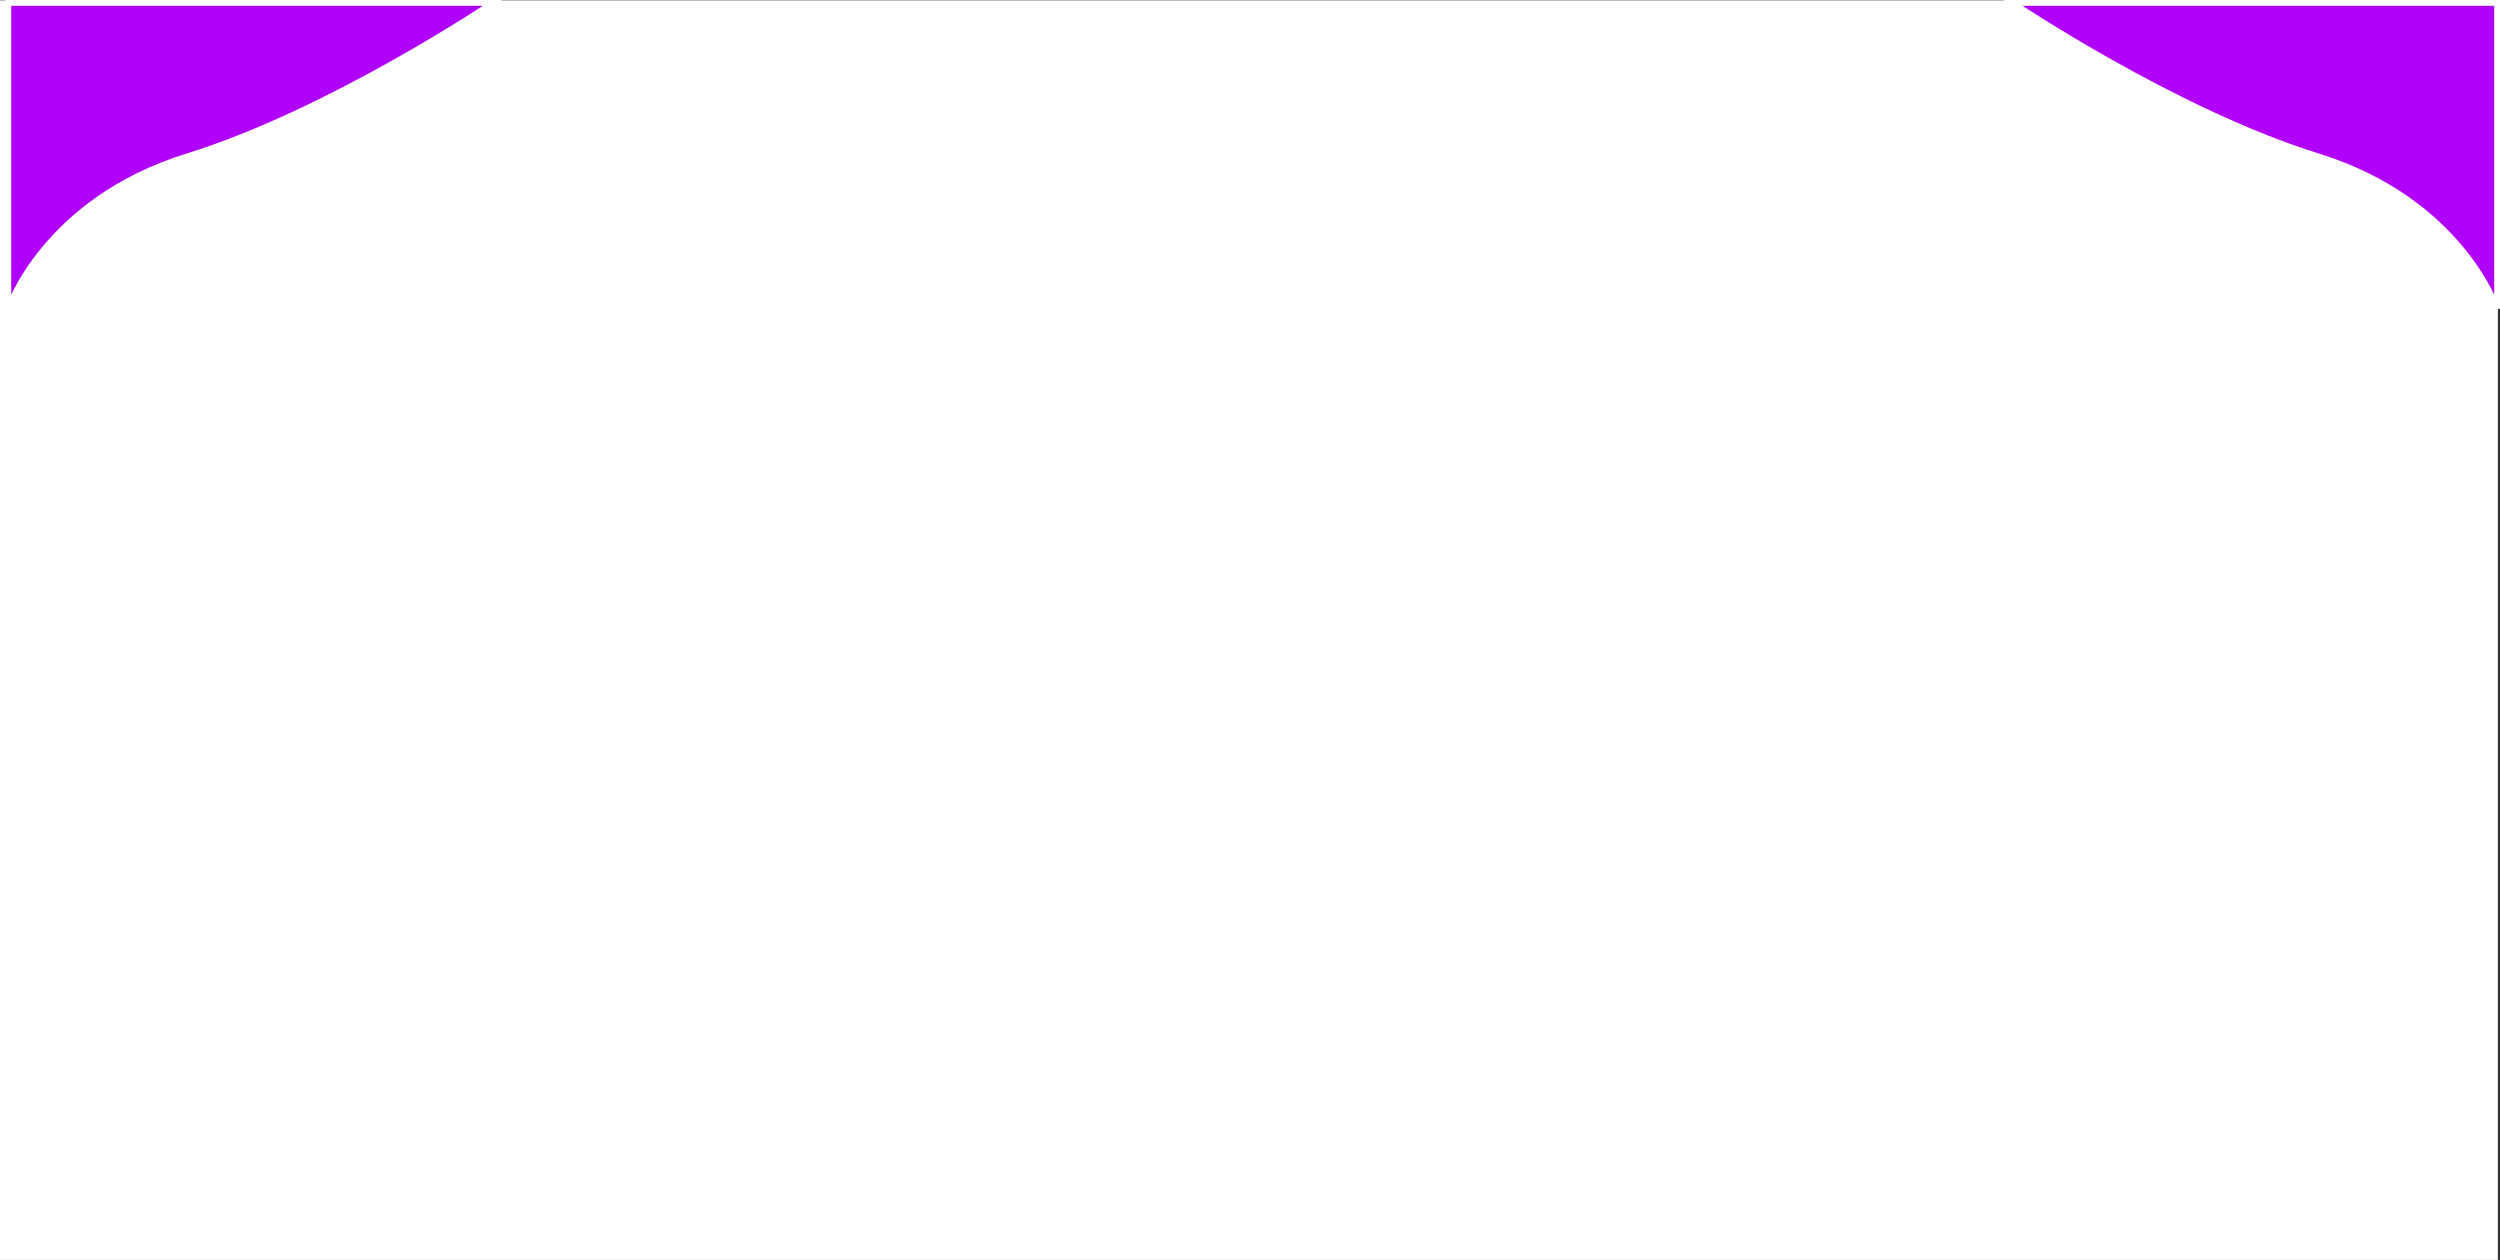 <svg xmlns="http://www.w3.org/2000/svg" width="1292.1" height="651.169" viewBox="0 0 1292.1 651.169">
  <rect x="0" y="0" width="1292.1" height="651.169" fill="#333333" stroke="none"/>
  <g id="Group_64" data-name="Group 64" transform="translate(5 -4337.831)">
    <rect id="Rectangle_14" data-name="Rectangle 14" width="1291" height="651" transform="translate(-5 4338)" fill="#fff"/>
    <path id="Path_94" data-name="Path 94" d="M1532.6,4183.878s-83.7,56.314-157.7,79.27-92.6,78.788-92.6,78.788V4183.878Z" transform="translate(-1283 155.453)" fill="#b002fa" stroke="#fff" stroke-width="3"/>
    <path id="Path_271" data-name="Path 271" d="M1282.3,4183.878s83.7,56.314,157.7,79.27,92.6,78.788,92.6,78.788V4183.878Z" transform="translate(-247 155.453)" fill="#b002fa" stroke="#fff" stroke-width="3"/>
  </g>
</svg>
